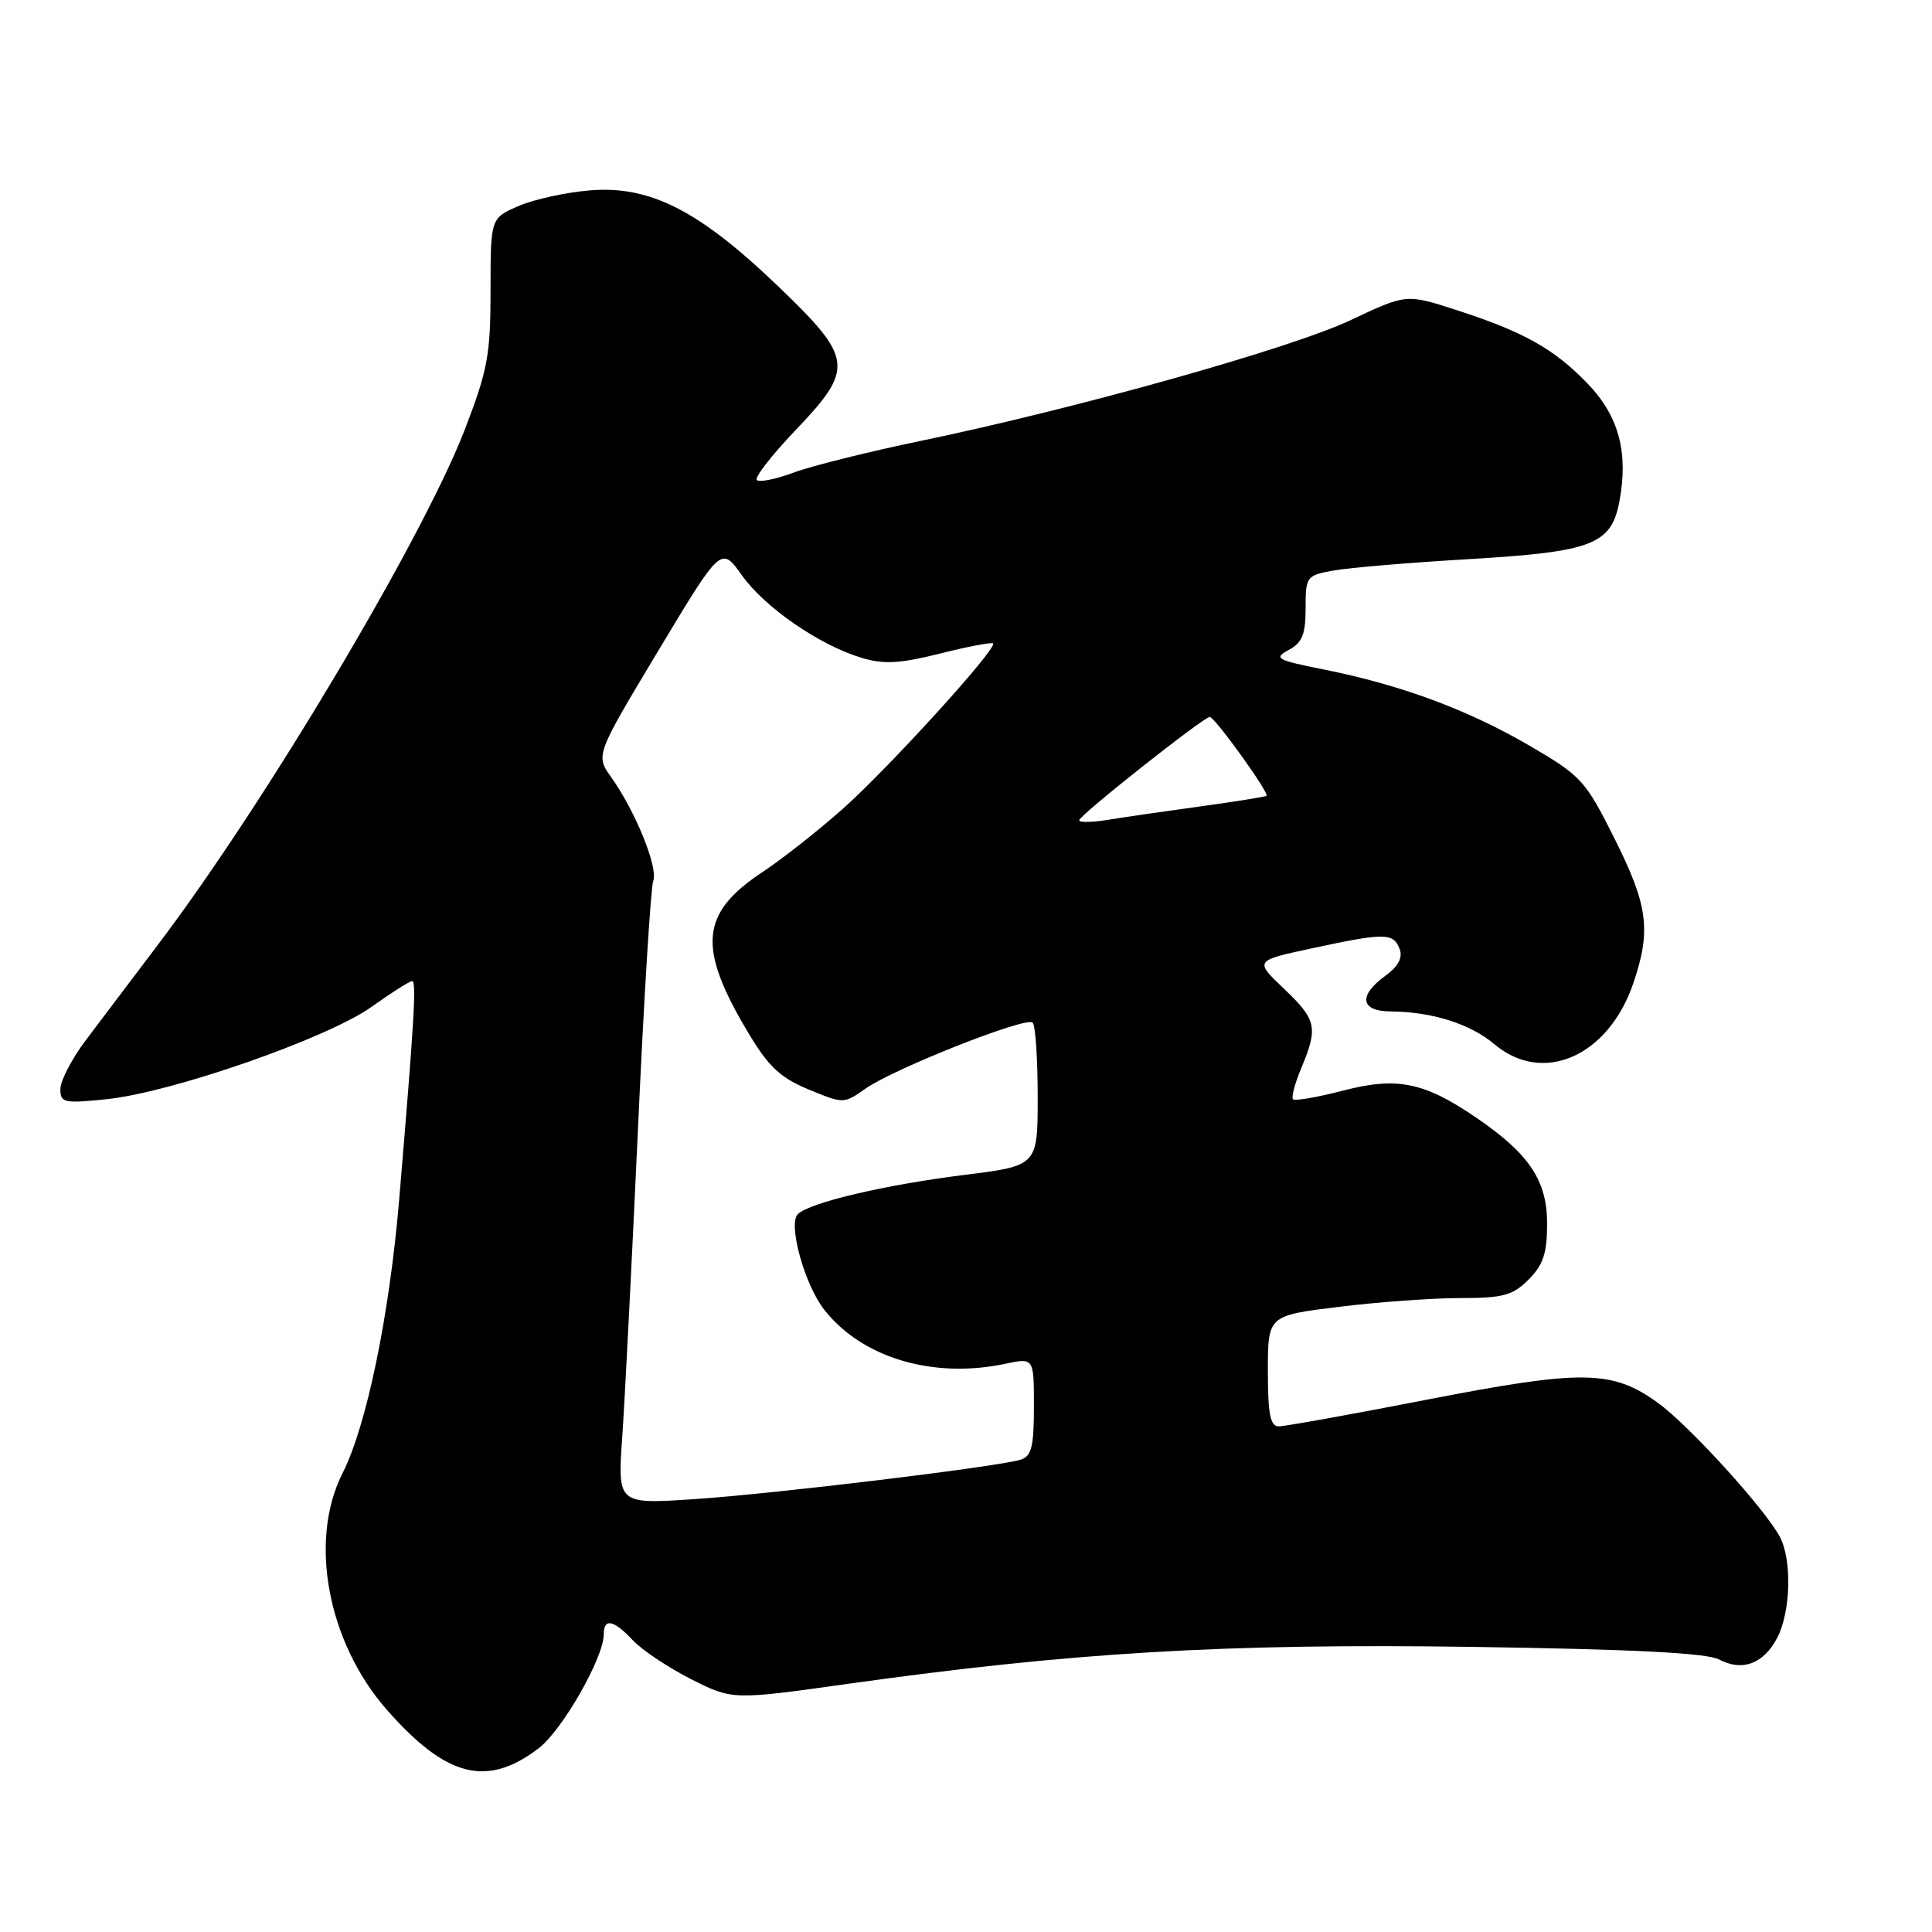 <?xml version="1.0" encoding="UTF-8" standalone="no"?>
<!DOCTYPE svg PUBLIC "-//W3C//DTD SVG 1.1//EN" "http://www.w3.org/Graphics/SVG/1.1/DTD/svg11.dtd" >
<svg xmlns="http://www.w3.org/2000/svg" xmlns:xlink="http://www.w3.org/1999/xlink" version="1.1" viewBox="0 0 256 256">
 <g >
 <path fill="currentColor"
d=" M 71.37 231.66 C 74.50 229.28 80.00 219.65 80.00 216.56 C 80.00 214.36 81.30 214.62 83.87 217.36 C 85.08 218.65 88.55 220.96 91.56 222.49 C 97.05 225.26 97.05 225.26 112.27 223.13 C 142.03 218.95 162.28 217.75 195.00 218.22 C 216.40 218.53 226.18 219.03 227.79 219.89 C 230.87 221.53 233.71 220.46 235.51 216.98 C 237.28 213.56 237.46 206.75 235.86 203.68 C 233.97 200.05 223.82 188.88 219.70 185.90 C 213.64 181.51 209.75 181.45 189.20 185.44 C 179.13 187.40 170.25 189.00 169.45 189.00 C 168.32 189.00 168.00 187.40 168.00 181.66 C 168.00 174.32 168.00 174.32 177.44 173.16 C 182.63 172.52 189.85 172.00 193.49 172.00 C 199.17 172.00 200.43 171.66 202.55 169.55 C 204.49 167.60 205.00 166.06 205.00 162.12 C 205.00 156.44 202.63 152.89 195.63 148.11 C 188.71 143.38 185.13 142.65 177.97 144.51 C 174.57 145.39 171.58 145.91 171.33 145.66 C 171.08 145.42 171.58 143.54 172.44 141.49 C 174.68 136.14 174.45 135.12 170.11 130.99 C 166.22 127.29 166.22 127.29 173.88 125.65 C 183.48 123.58 184.63 123.59 185.45 125.72 C 185.90 126.90 185.30 128.03 183.55 129.31 C 179.95 131.93 180.26 133.99 184.25 134.02 C 189.76 134.06 194.81 135.66 198.05 138.39 C 204.46 143.78 213.12 139.97 216.42 130.29 C 218.81 123.28 218.38 119.99 213.94 111.13 C 210.08 103.41 209.54 102.82 202.71 98.83 C 194.54 94.06 185.67 90.77 175.50 88.73 C 169.14 87.46 168.71 87.23 170.75 86.13 C 172.55 85.17 173.00 84.06 173.00 80.60 C 173.00 76.37 173.10 76.24 176.75 75.59 C 178.81 75.22 186.91 74.54 194.75 74.08 C 210.99 73.12 213.51 72.15 214.58 66.44 C 215.80 59.92 214.49 55.09 210.33 50.79 C 205.88 46.19 201.87 43.95 192.85 41.04 C 186.34 38.94 186.34 38.94 178.92 42.44 C 171.01 46.17 142.62 54.14 122.00 58.42 C 115.12 59.85 107.56 61.73 105.19 62.61 C 102.82 63.49 100.61 63.94 100.28 63.61 C 99.95 63.28 102.23 60.34 105.34 57.08 C 113.27 48.77 113.11 47.52 102.98 37.81 C 92.62 27.89 86.14 24.59 78.24 25.22 C 75.09 25.47 70.81 26.40 68.75 27.28 C 65.00 28.90 65.00 28.90 65.00 38.49 C 65.00 47.02 64.62 49.06 61.57 56.96 C 55.98 71.42 35.06 106.54 20.89 125.23 C 17.44 129.78 13.13 135.49 11.31 137.91 C 9.49 140.34 8.00 143.22 8.00 144.31 C 8.00 146.13 8.47 146.24 14.20 145.64 C 22.87 144.73 43.47 137.54 49.25 133.40 C 51.87 131.53 54.28 130.00 54.61 130.00 C 55.20 130.00 54.90 135.14 52.89 159.00 C 51.59 174.35 48.57 188.93 45.39 195.21 C 40.87 204.13 43.41 217.64 51.28 226.58 C 59.15 235.52 64.53 236.88 71.37 231.66 Z  M 82.45 190.41 C 82.79 185.51 83.72 167.27 84.52 149.88 C 85.31 132.50 86.23 117.57 86.56 116.71 C 87.23 114.97 84.19 107.48 80.99 102.99 C 78.91 100.07 78.91 100.07 87.23 86.22 C 95.55 72.37 95.55 72.37 98.29 76.21 C 101.34 80.50 108.58 85.49 114.18 87.17 C 117.11 88.05 119.23 87.93 124.56 86.60 C 128.24 85.67 131.40 85.07 131.59 85.26 C 132.21 85.88 117.62 101.92 111.58 107.26 C 108.32 110.14 103.61 113.85 101.11 115.50 C 92.75 121.02 92.35 125.51 99.22 136.97 C 101.84 141.34 103.43 142.83 107.15 144.36 C 111.76 146.27 111.82 146.27 114.65 144.27 C 118.46 141.59 135.99 134.66 136.83 135.50 C 137.20 135.86 137.50 140.28 137.50 145.31 C 137.50 154.46 137.50 154.46 127.88 155.67 C 117.22 157.00 107.25 159.35 105.71 160.89 C 104.39 162.21 106.62 170.25 109.22 173.55 C 114.24 179.94 123.65 182.74 133.25 180.70 C 137.00 179.91 137.00 179.91 137.00 186.39 C 137.00 191.68 136.68 192.97 135.25 193.41 C 132.22 194.36 102.44 197.96 91.91 198.65 C 81.83 199.31 81.83 199.31 82.45 190.41 Z  M 143.00 108.69 C 143.00 108.04 159.49 95.00 160.30 95.00 C 160.96 95.00 168.24 105.11 167.82 105.45 C 167.64 105.58 163.68 106.22 159.00 106.86 C 154.32 107.50 148.81 108.30 146.75 108.64 C 144.69 108.98 143.00 109.00 143.00 108.69 Z "/>
</g>
</svg>